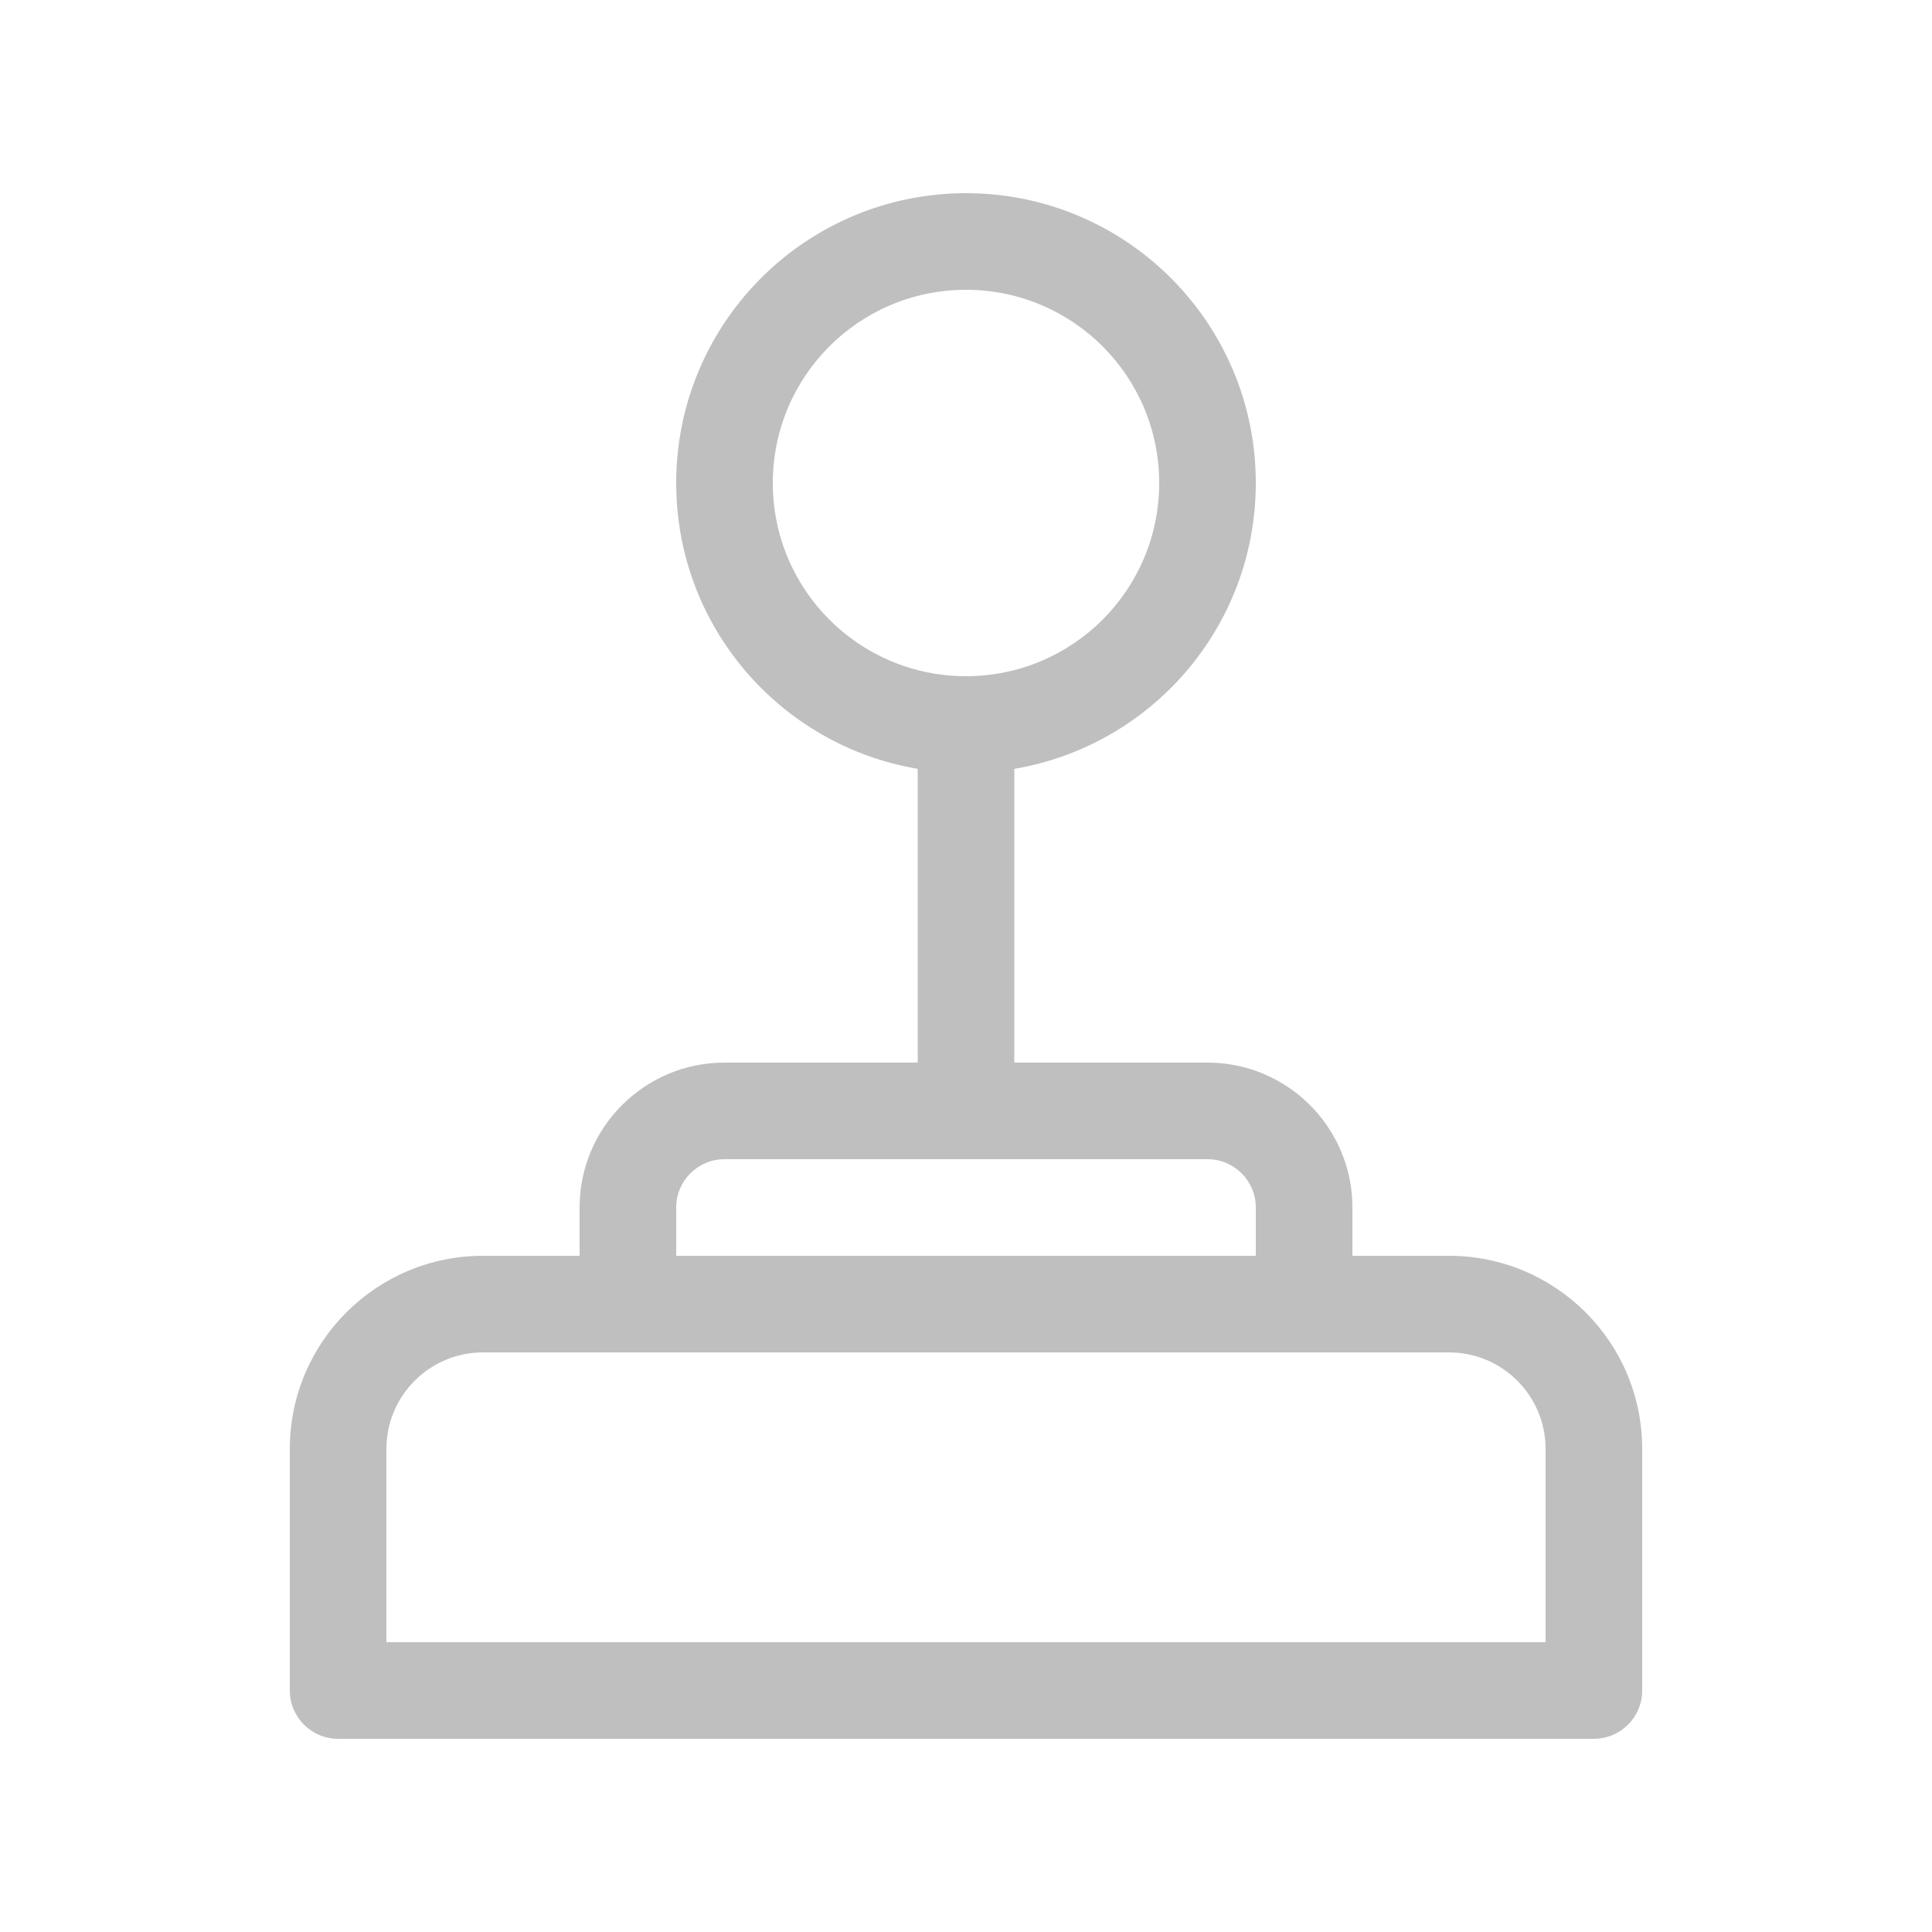 <svg width="512" height="512" viewBox="0 0 20 20" fill="none" xmlns="http://www.w3.org/2000/svg"><path d="M10 3C11.105 3 12 3.895 12 5C12 6.105 11.105 7 10 7C8.895 7 8 6.105 8 5C8 3.895 8.895 3 10 3ZM10.5 7.959C11.919 7.72 13 6.487 13 5C13 3.343 11.657 2 10 2C8.343 2 7 3.343 7 5C7 6.487 8.081 7.72 9.5 7.959V11H7.5C6.672 11 6 11.672 6 12.5V13H5C3.895 13 3 13.895 3 15V17.5C3 17.776 3.224 18 3.5 18H16.5C16.776 18 17 17.776 17 17.5V15C17 13.895 16.105 13 15 13H14V12.5C14 11.672 13.328 11 12.5 11H10.5V7.959ZM7.5 12H12.5C12.776 12 13 12.224 13 12.5V13H7V12.5C7 12.224 7.224 12 7.5 12ZM5 14H15C15.552 14 16 14.448 16 15V17H4V15C4 14.448 4.448 14 5 14Z" fill="#bfbfbf"/></svg>